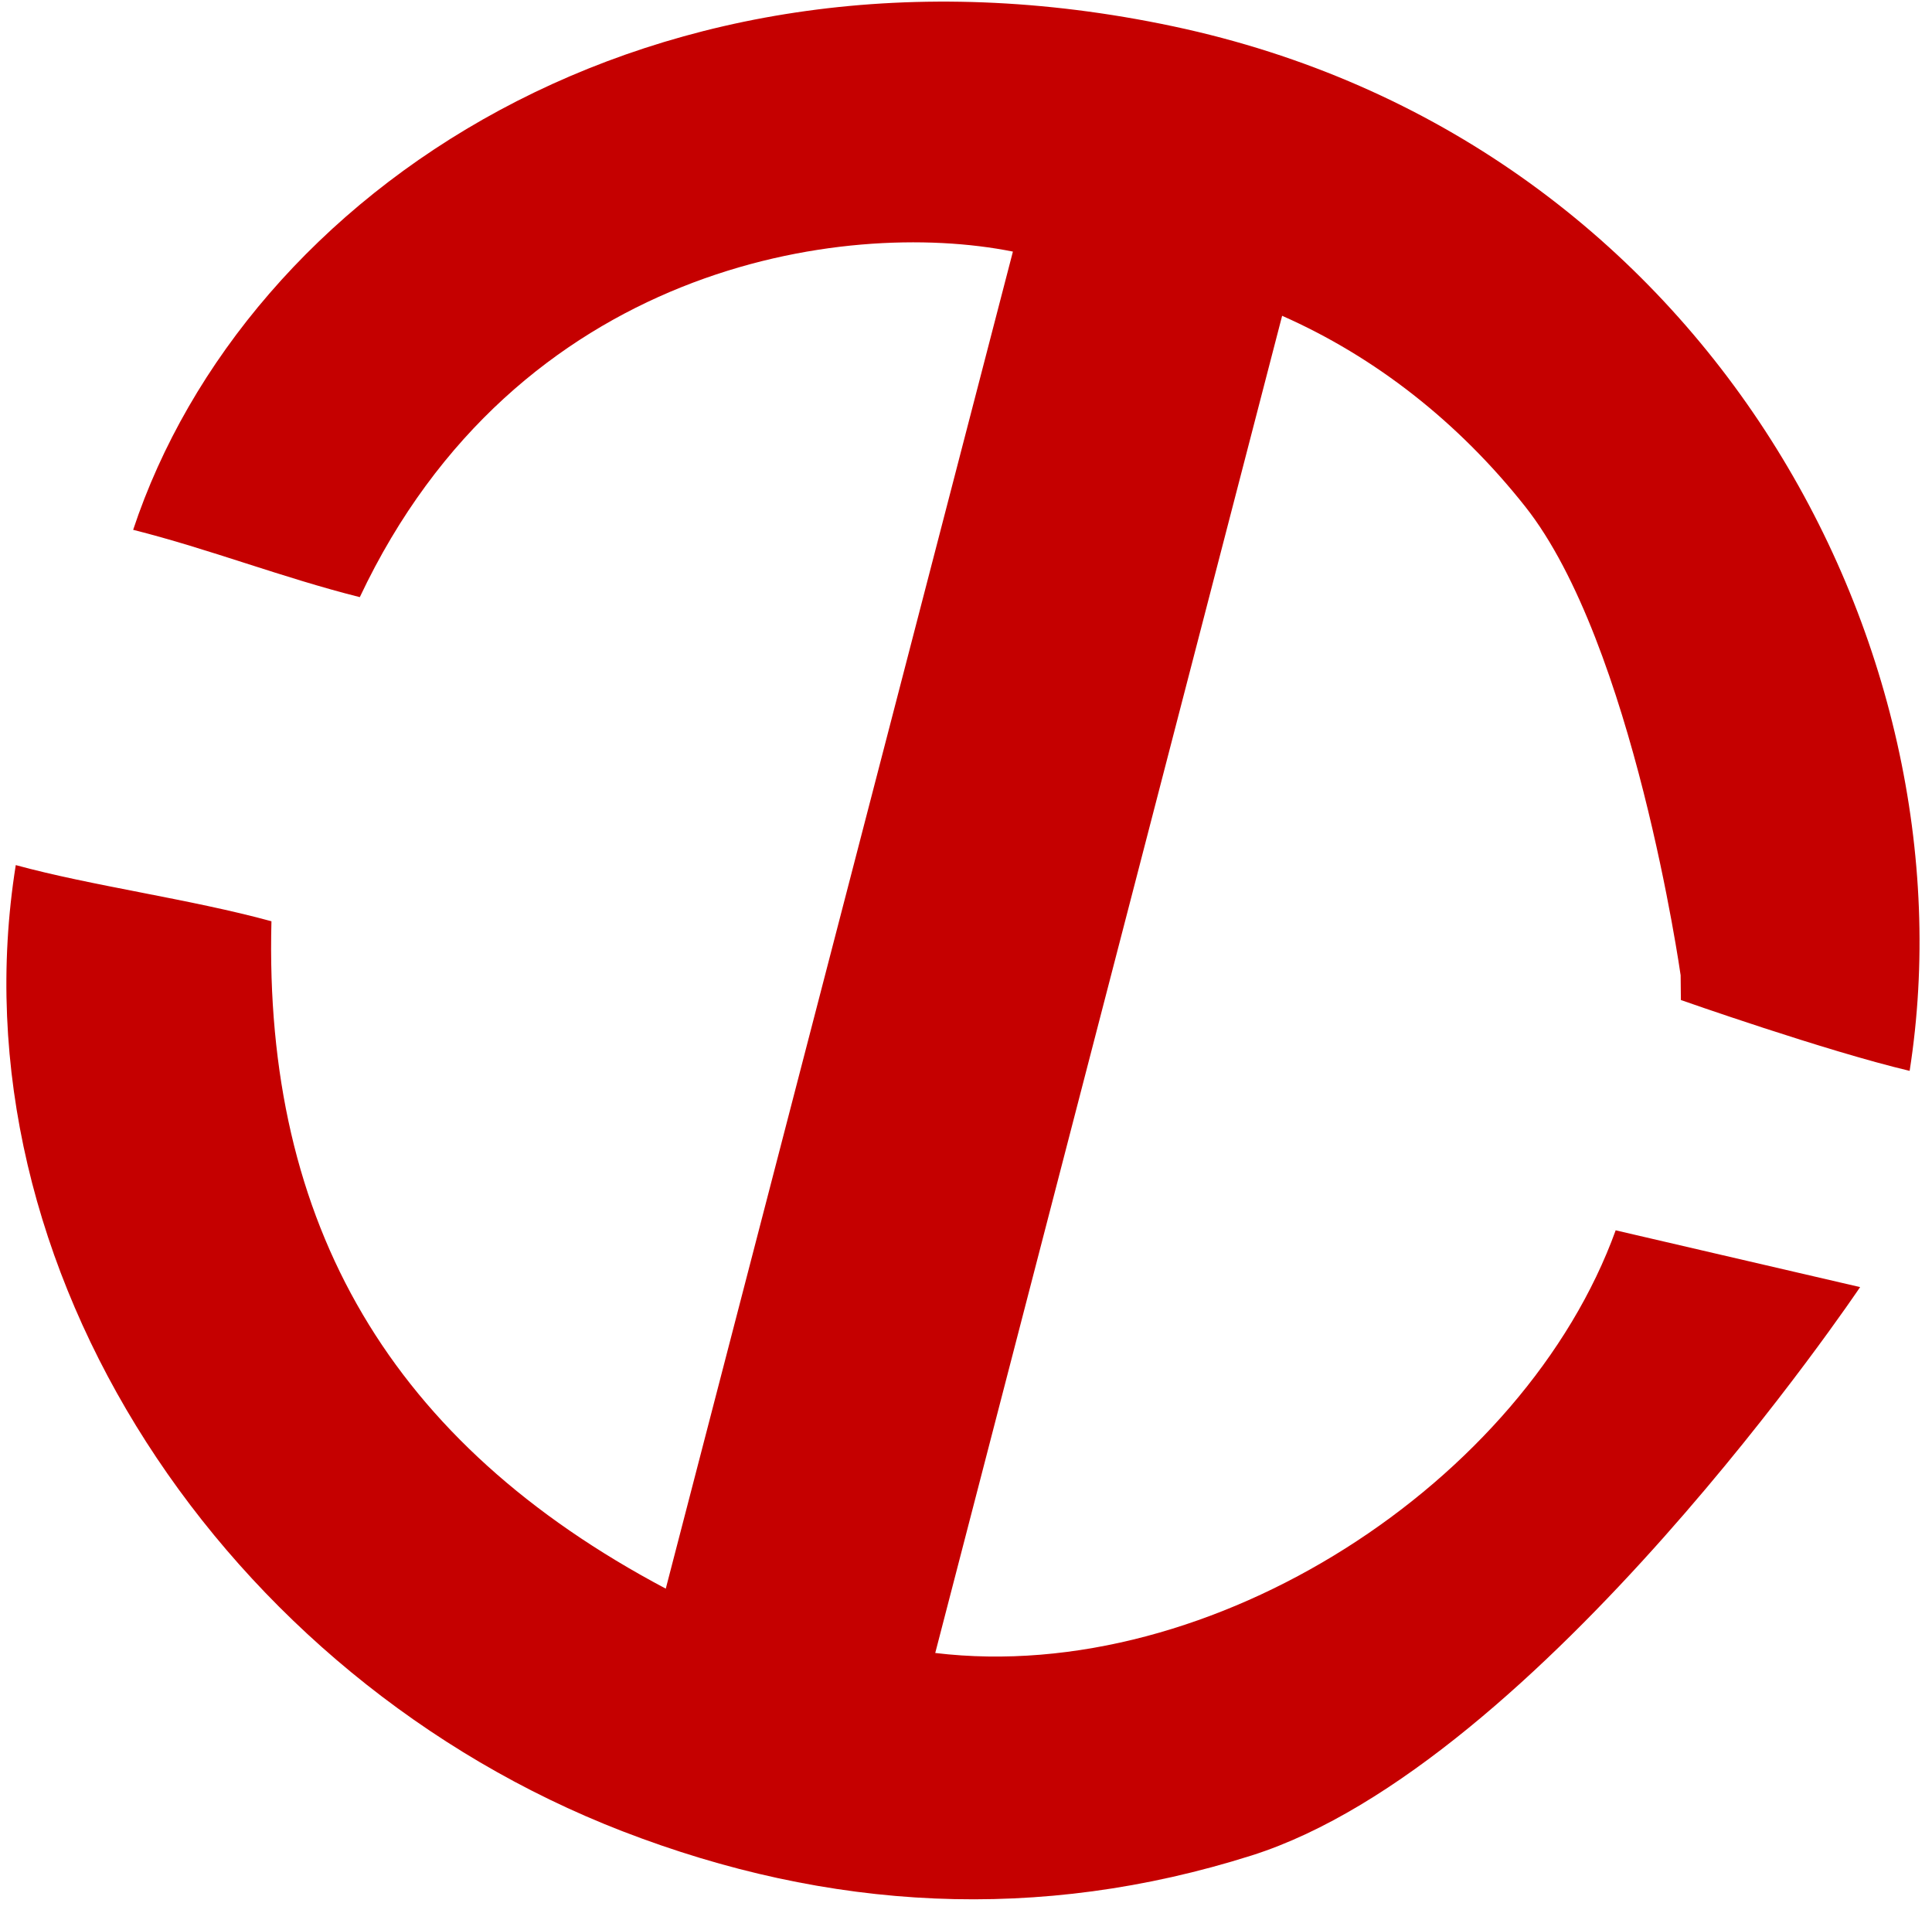 <svg width="86" height="85" viewBox="0 0 86 85" fill="none" xmlns="http://www.w3.org/2000/svg">
<path d="M82.8 57.281C82.8 57.281 68.543 78.516 55.712 82.576C46.264 85.566 36.898 85.052 27.701 81.495C10.066 74.67 -2.169 56.473 0.702 38.5C4.074 39.425 8.479 40.012 12.083 41C11.732 54.531 17.42 64.231 29.636 70.701C34.821 50.738 39.956 30.958 45.088 11.197C37.53 9.683 22.987 11.806 16.016 26.575C12.57 25.71 9.324 24.434 5.927 23.579C10.908 8.57 29.023 -3.749 52.226 1.172C75.79 6.169 87.976 28.641 85.005 47.658C81.26 46.771 74.822 44.505 74.822 44.505L74.811 43.403C74.811 43.403 72.715 28.626 67.888 22.538C64.91 18.777 61.211 15.882 57.072 14.054C51.904 33.973 46.764 53.781 41.631 73.564C53.986 75.05 67.875 65.932 71.92 54.752C70.084 54.331 82.8 57.281 82.8 57.281Z" fill="#C50000"/>
</svg>
